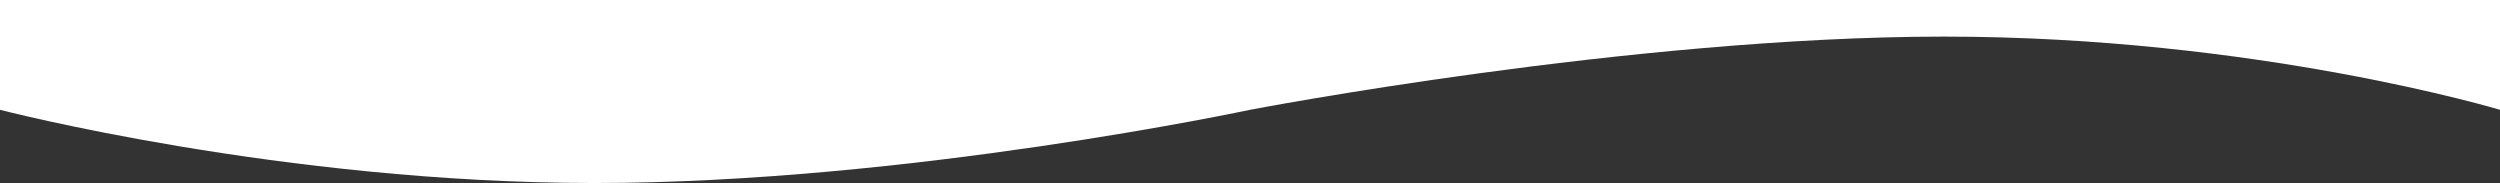 <svg xmlns="http://www.w3.org/2000/svg" width="1366" height="100" viewBox="0 0 1366 100">
  <rect x="0" y="0" width="1366" height="100" fill="#333333" stroke="none"/>
  <path id="パス_286" data-name="パス 286"
    d="M1366,0H0V60s154.1,40,324.849,40S683,60,683,60s208.446-40,379.2-40S1366,60,1366,60Z"
    fill="#fff" />
</svg>